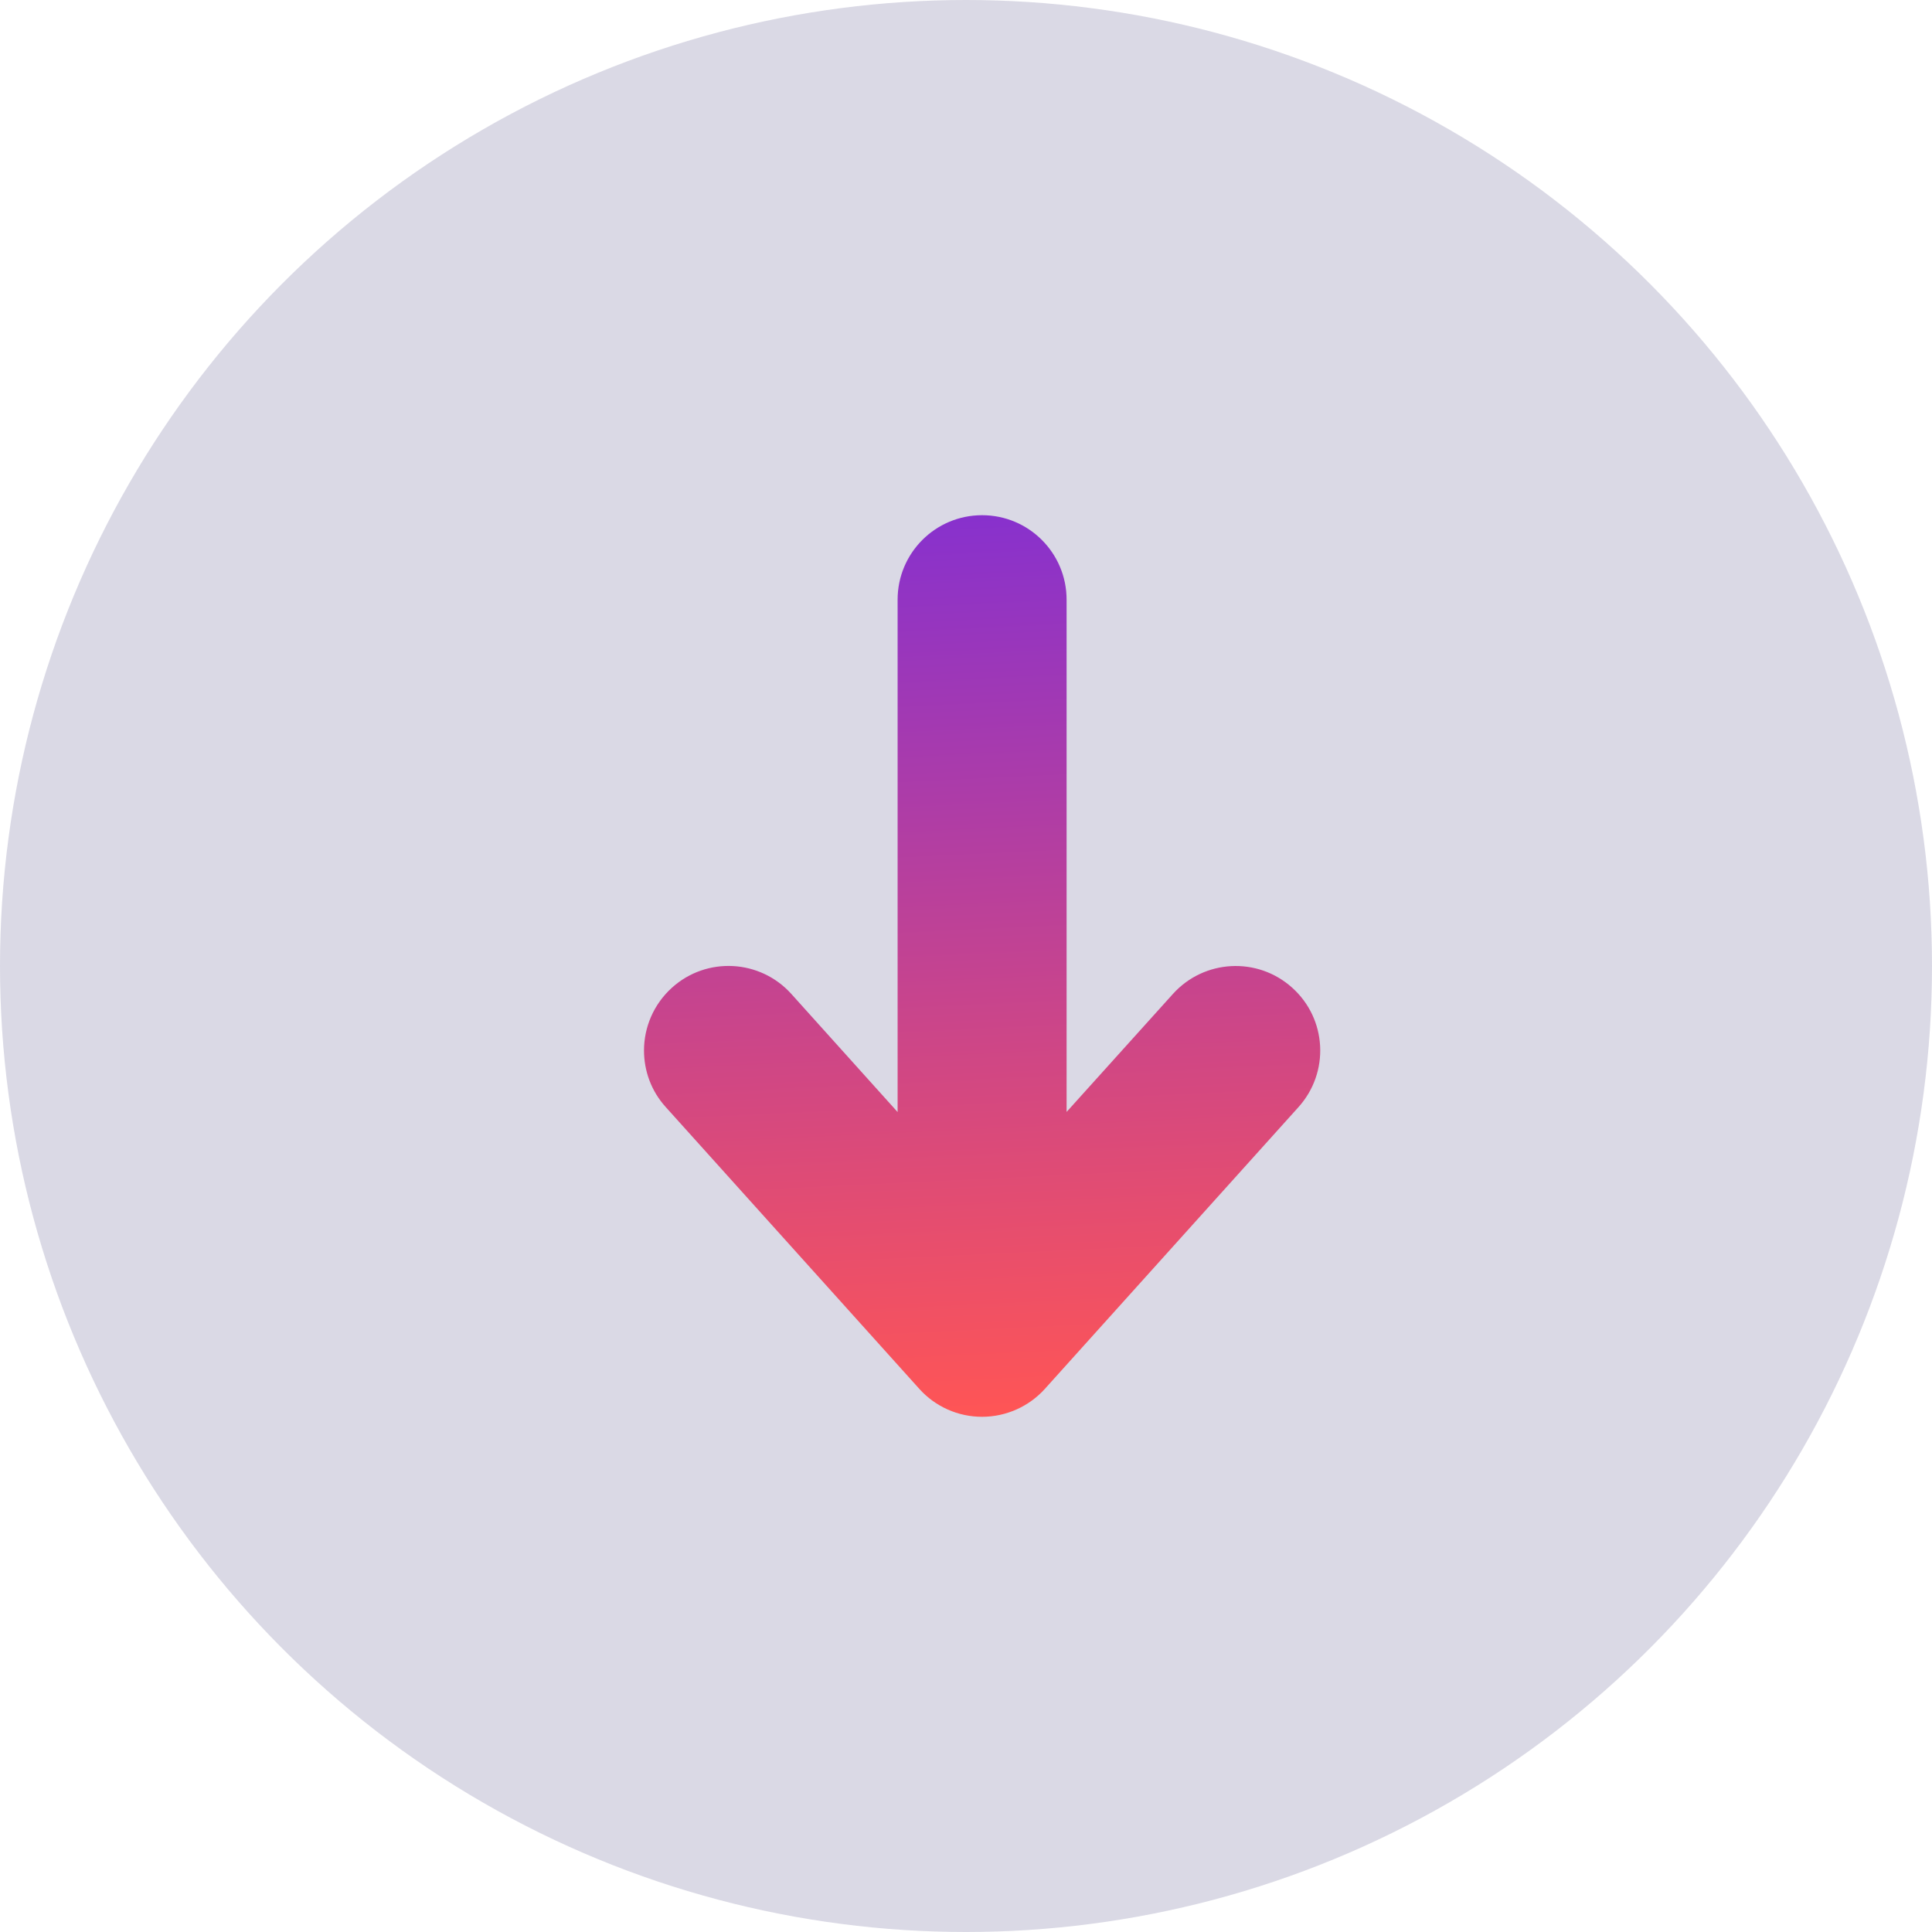 <svg width="30" height="30" viewBox="0 0 30 30" fill="none" xmlns="http://www.w3.org/2000/svg">
<circle cx="15" cy="15" r="15" fill="#5A568C" fill-opacity="0.22"/>
<path d="M16.225 21.566L20.163 17.191C20.648 16.652 20.606 15.822 20.065 15.337C19.527 14.852 18.697 14.896 18.212 15.435L16.562 17.266L16.562 9.312C16.562 8.587 15.975 8 15.25 8C14.525 8 13.938 8.587 13.938 9.312L13.938 17.268L12.288 15.434C11.803 14.895 10.973 14.851 10.435 15.336C10.147 15.596 10 15.954 10 16.312C10 16.626 10.111 16.94 10.337 17.19L14.274 21.565C14.522 21.842 14.877 22 15.249 22C15.621 22 15.976 21.842 16.225 21.566Z" fill="url(#paint0_linear)"/>
<defs>
<linearGradient id="paint0_linear" x1="-1.264" y1="4.133" x2="-0.377" y2="22.741" gradientUnits="userSpaceOnUse">
<stop stop-color="#6025F5"/>
<stop offset="1" stop-color="#FF5555"/>
</linearGradient>
</defs>
</svg>
